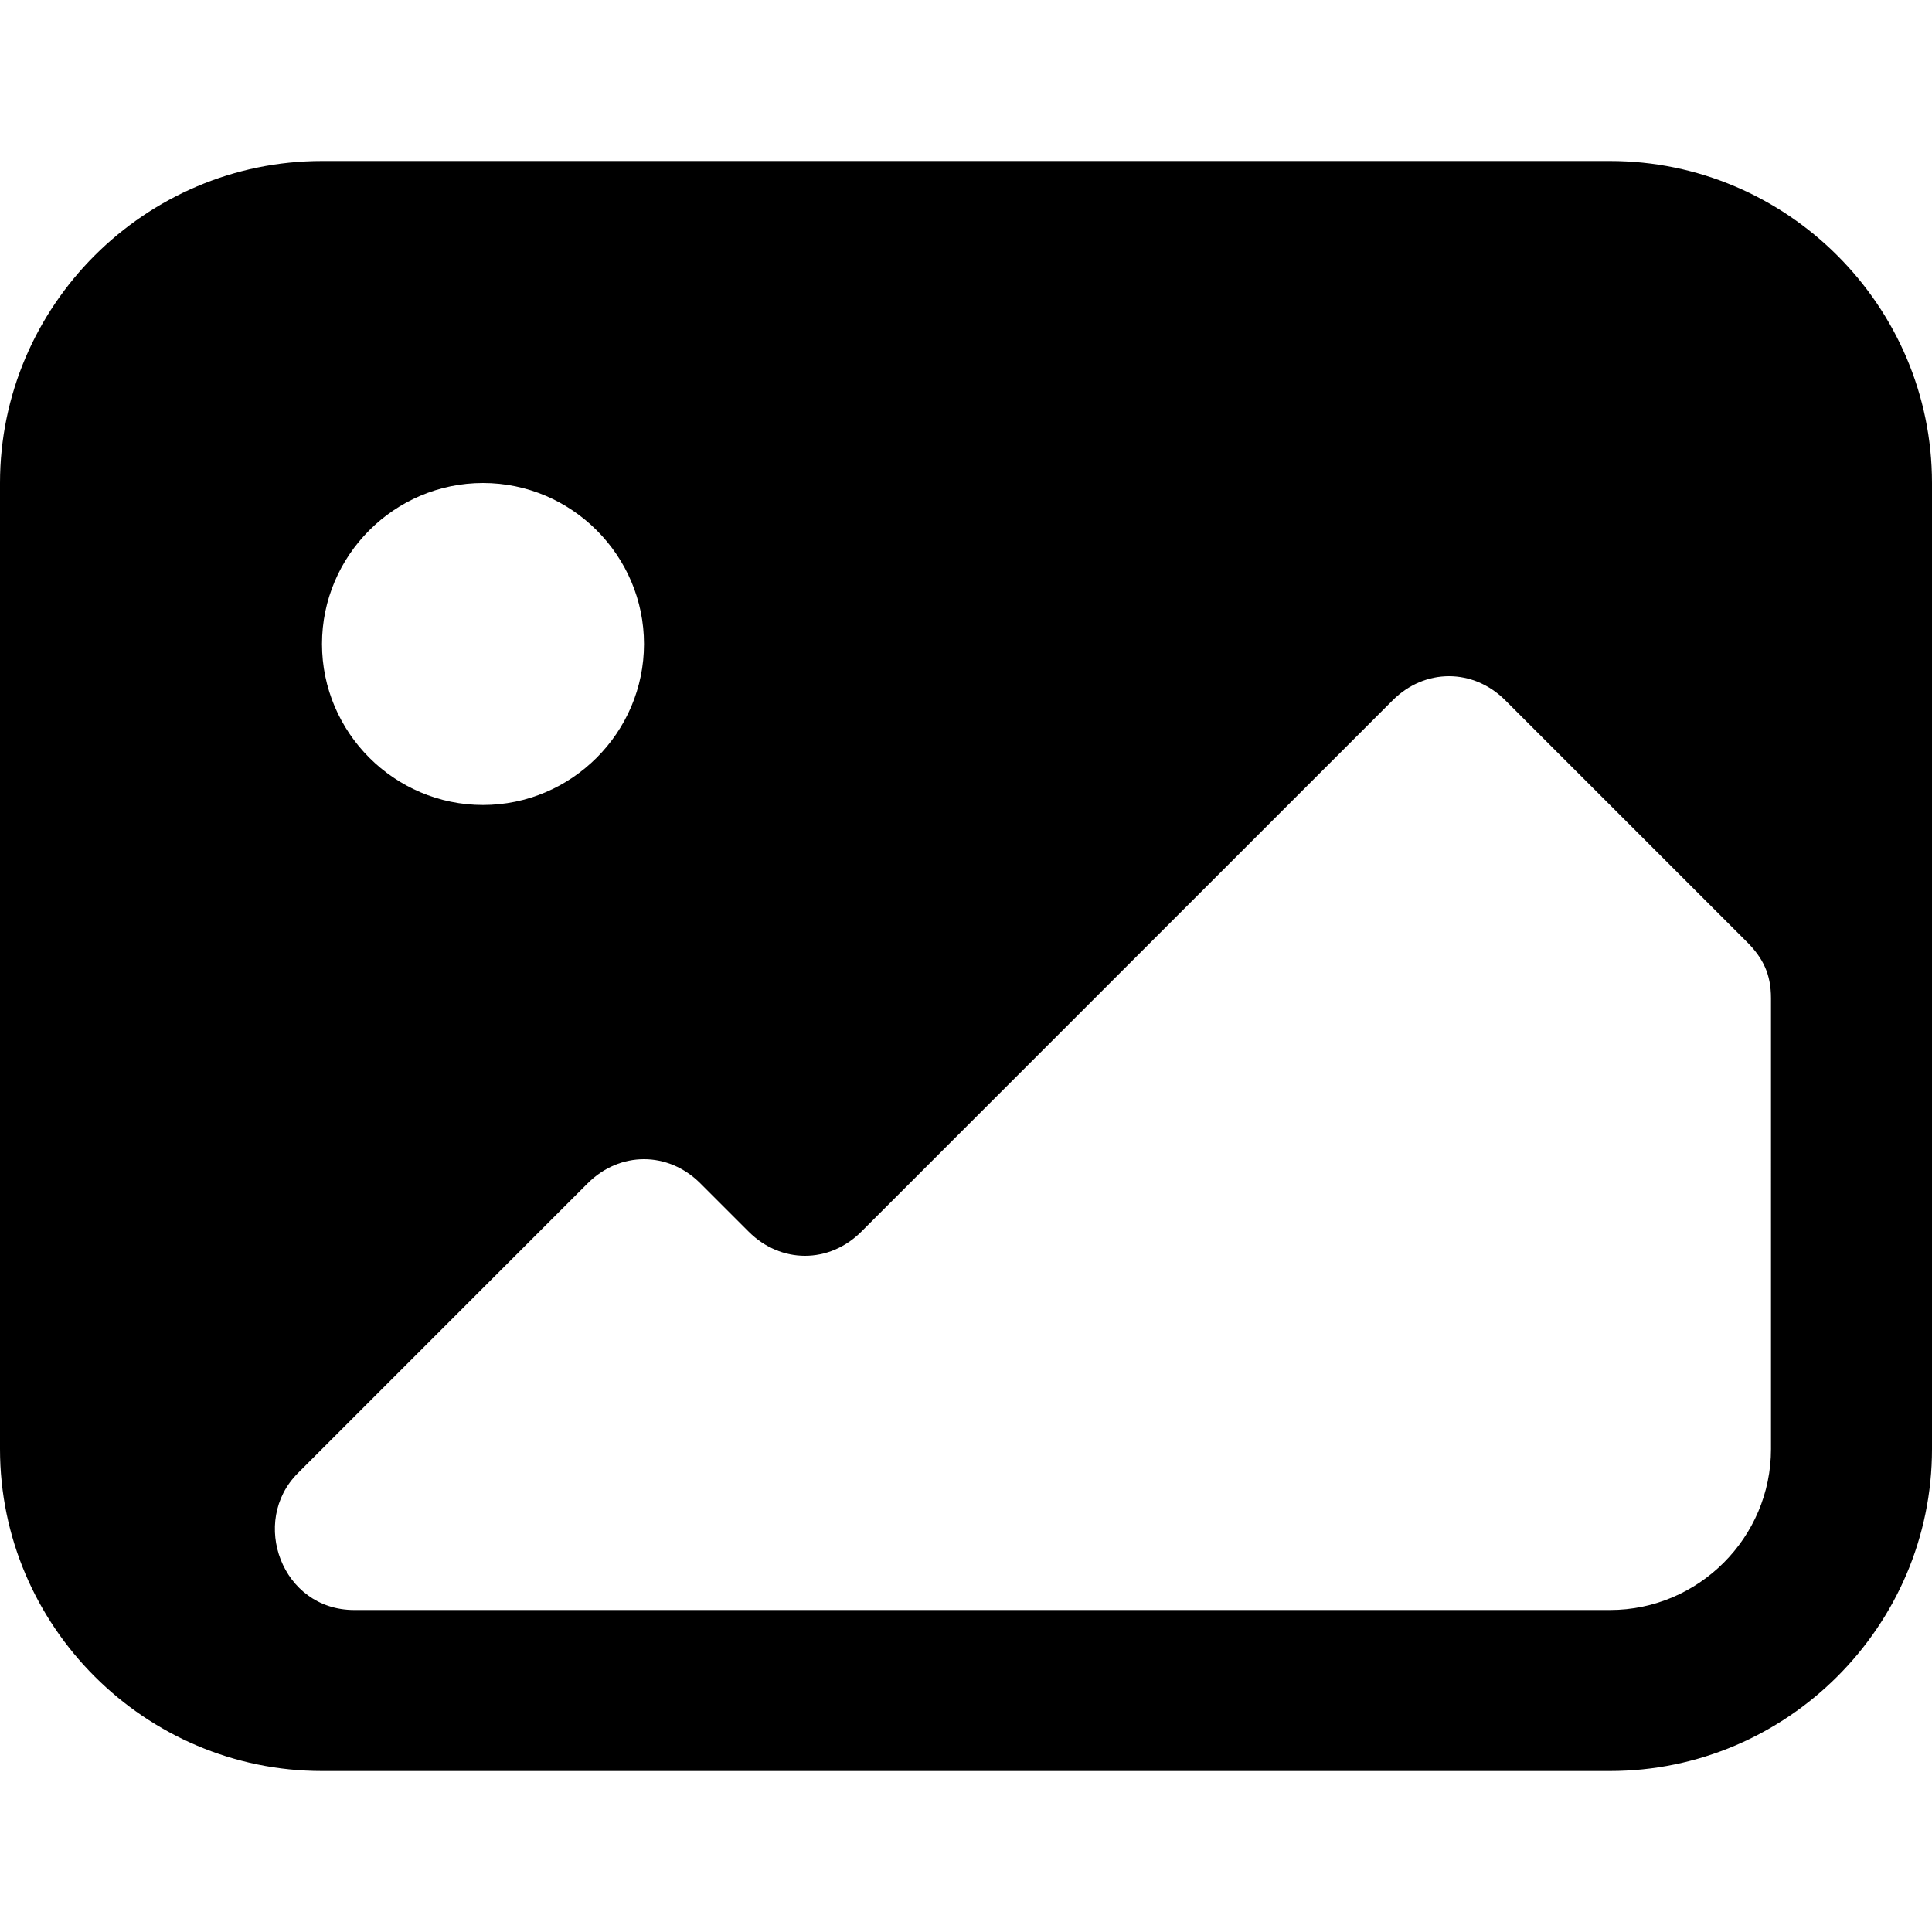 <svg xmlns="http://www.w3.org/2000/svg" xmlns:xlink="http://www.w3.org/1999/xlink" style="enable-background:new 0 0 24 24;" version="1.1" viewBox="0 0 24 24" xml:space="preserve"><g id="info"/><g id="icons"><path d="M24,6c0-2.2-1.8-4-4-4H4C1.8,2,0,3.8,0,6v12c0,2.2,1.8,4,4,4h16c2.2,0,4-1.8,4-4V6z M6,6c1.1,0,2,0.9,2,2   c0,1.1-0.9,2-2,2S4,9.1,4,8C4,6.9,4.9,6,6,6z M22,18c0,1.1-0.9,2-2,2H4.4c-0.9,0-1.3-1.1-0.7-1.7l3.6-3.6c0.4-0.4,1-0.4,1.4,0   l0.6,0.6c0.4,0.4,1,0.4,1.4,0l6.6-6.6c0.4-0.4,1-0.4,1.4,0l3,3c0.2,0.2,0.3,0.4,0.3,0.7V18z" id="pic"/></g></svg>